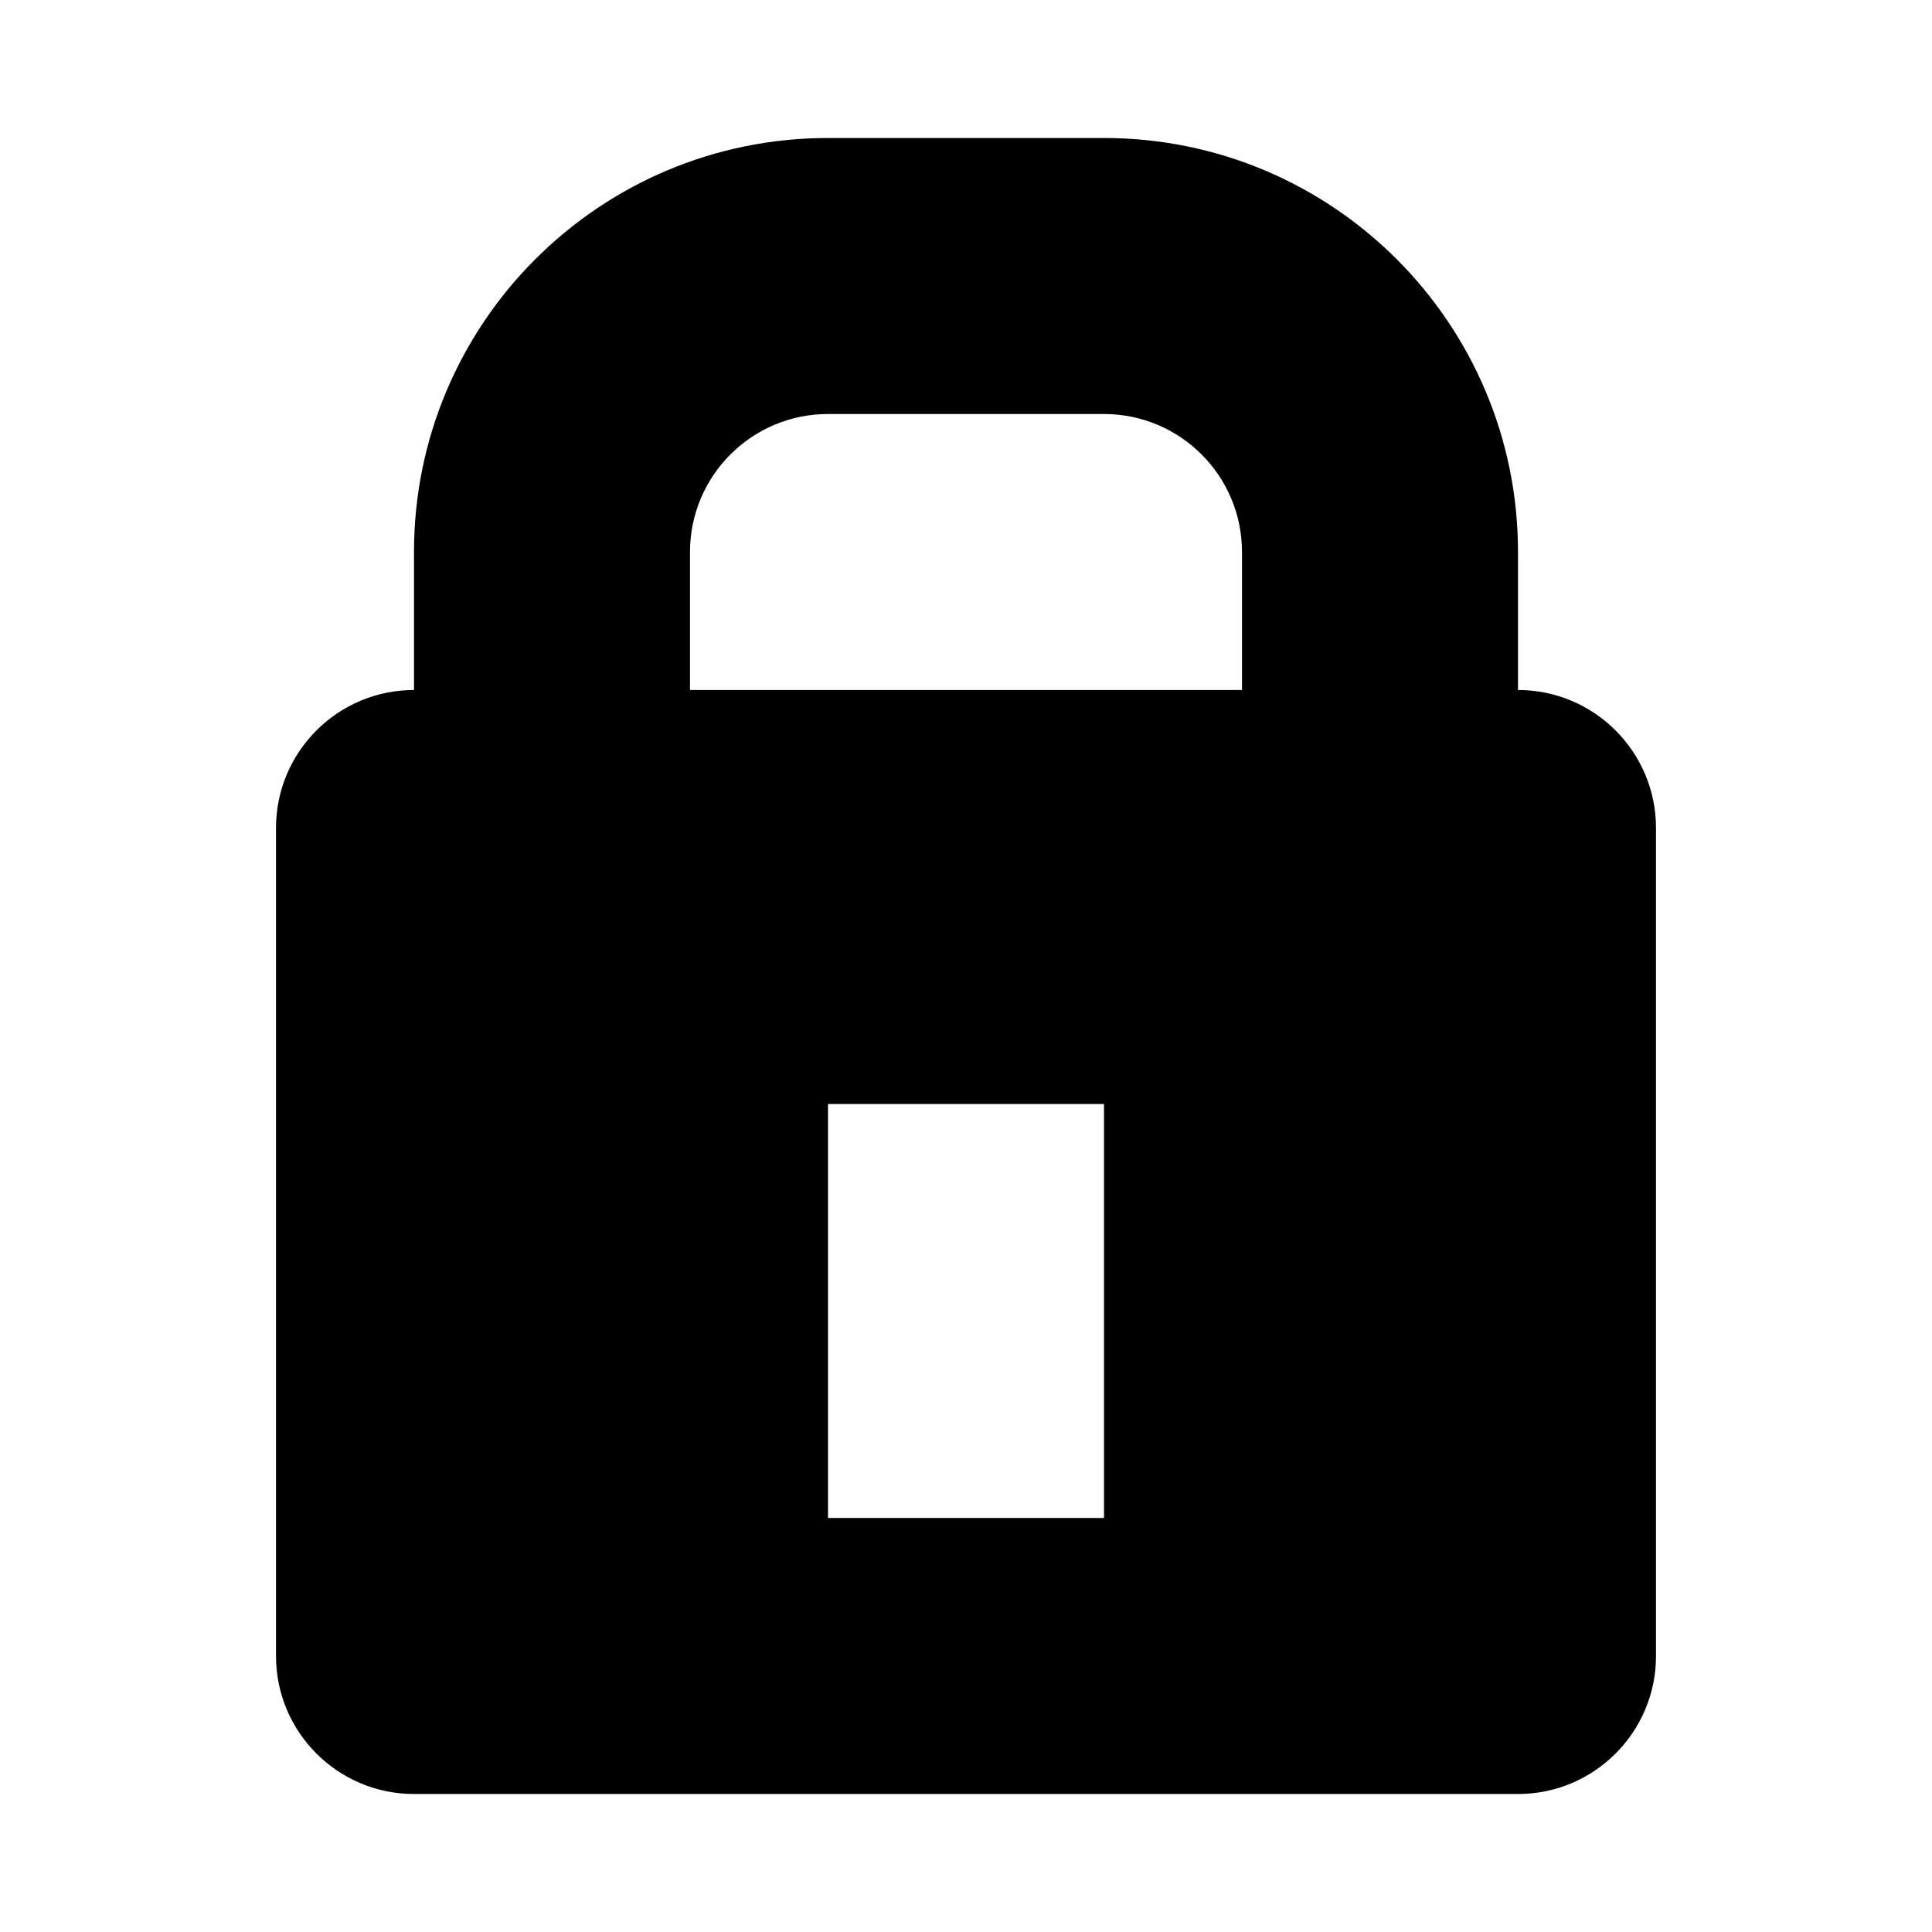 <svg width="14" height="14" viewBox="0 0 14 14" xmlns="http://www.w3.org/2000/svg">
  <path fill-rule="evenodd" d="M8 3H6C5.448 3 5 3.448 5 4V5H9V4C9 3.448 8.552 3 8 3ZM3 4V5C2.448 5 2 5.448 2 6V12C2 12.552 2.448 13 3 13H11C11.552 13 12 12.552 12 12V6C12 5.448 11.552 5 11 5V4C11 2.343 9.657 1 8 1H6C4.343 1 3 2.343 3 4ZM8 8H6V11H8V8Z"/>
</svg>
